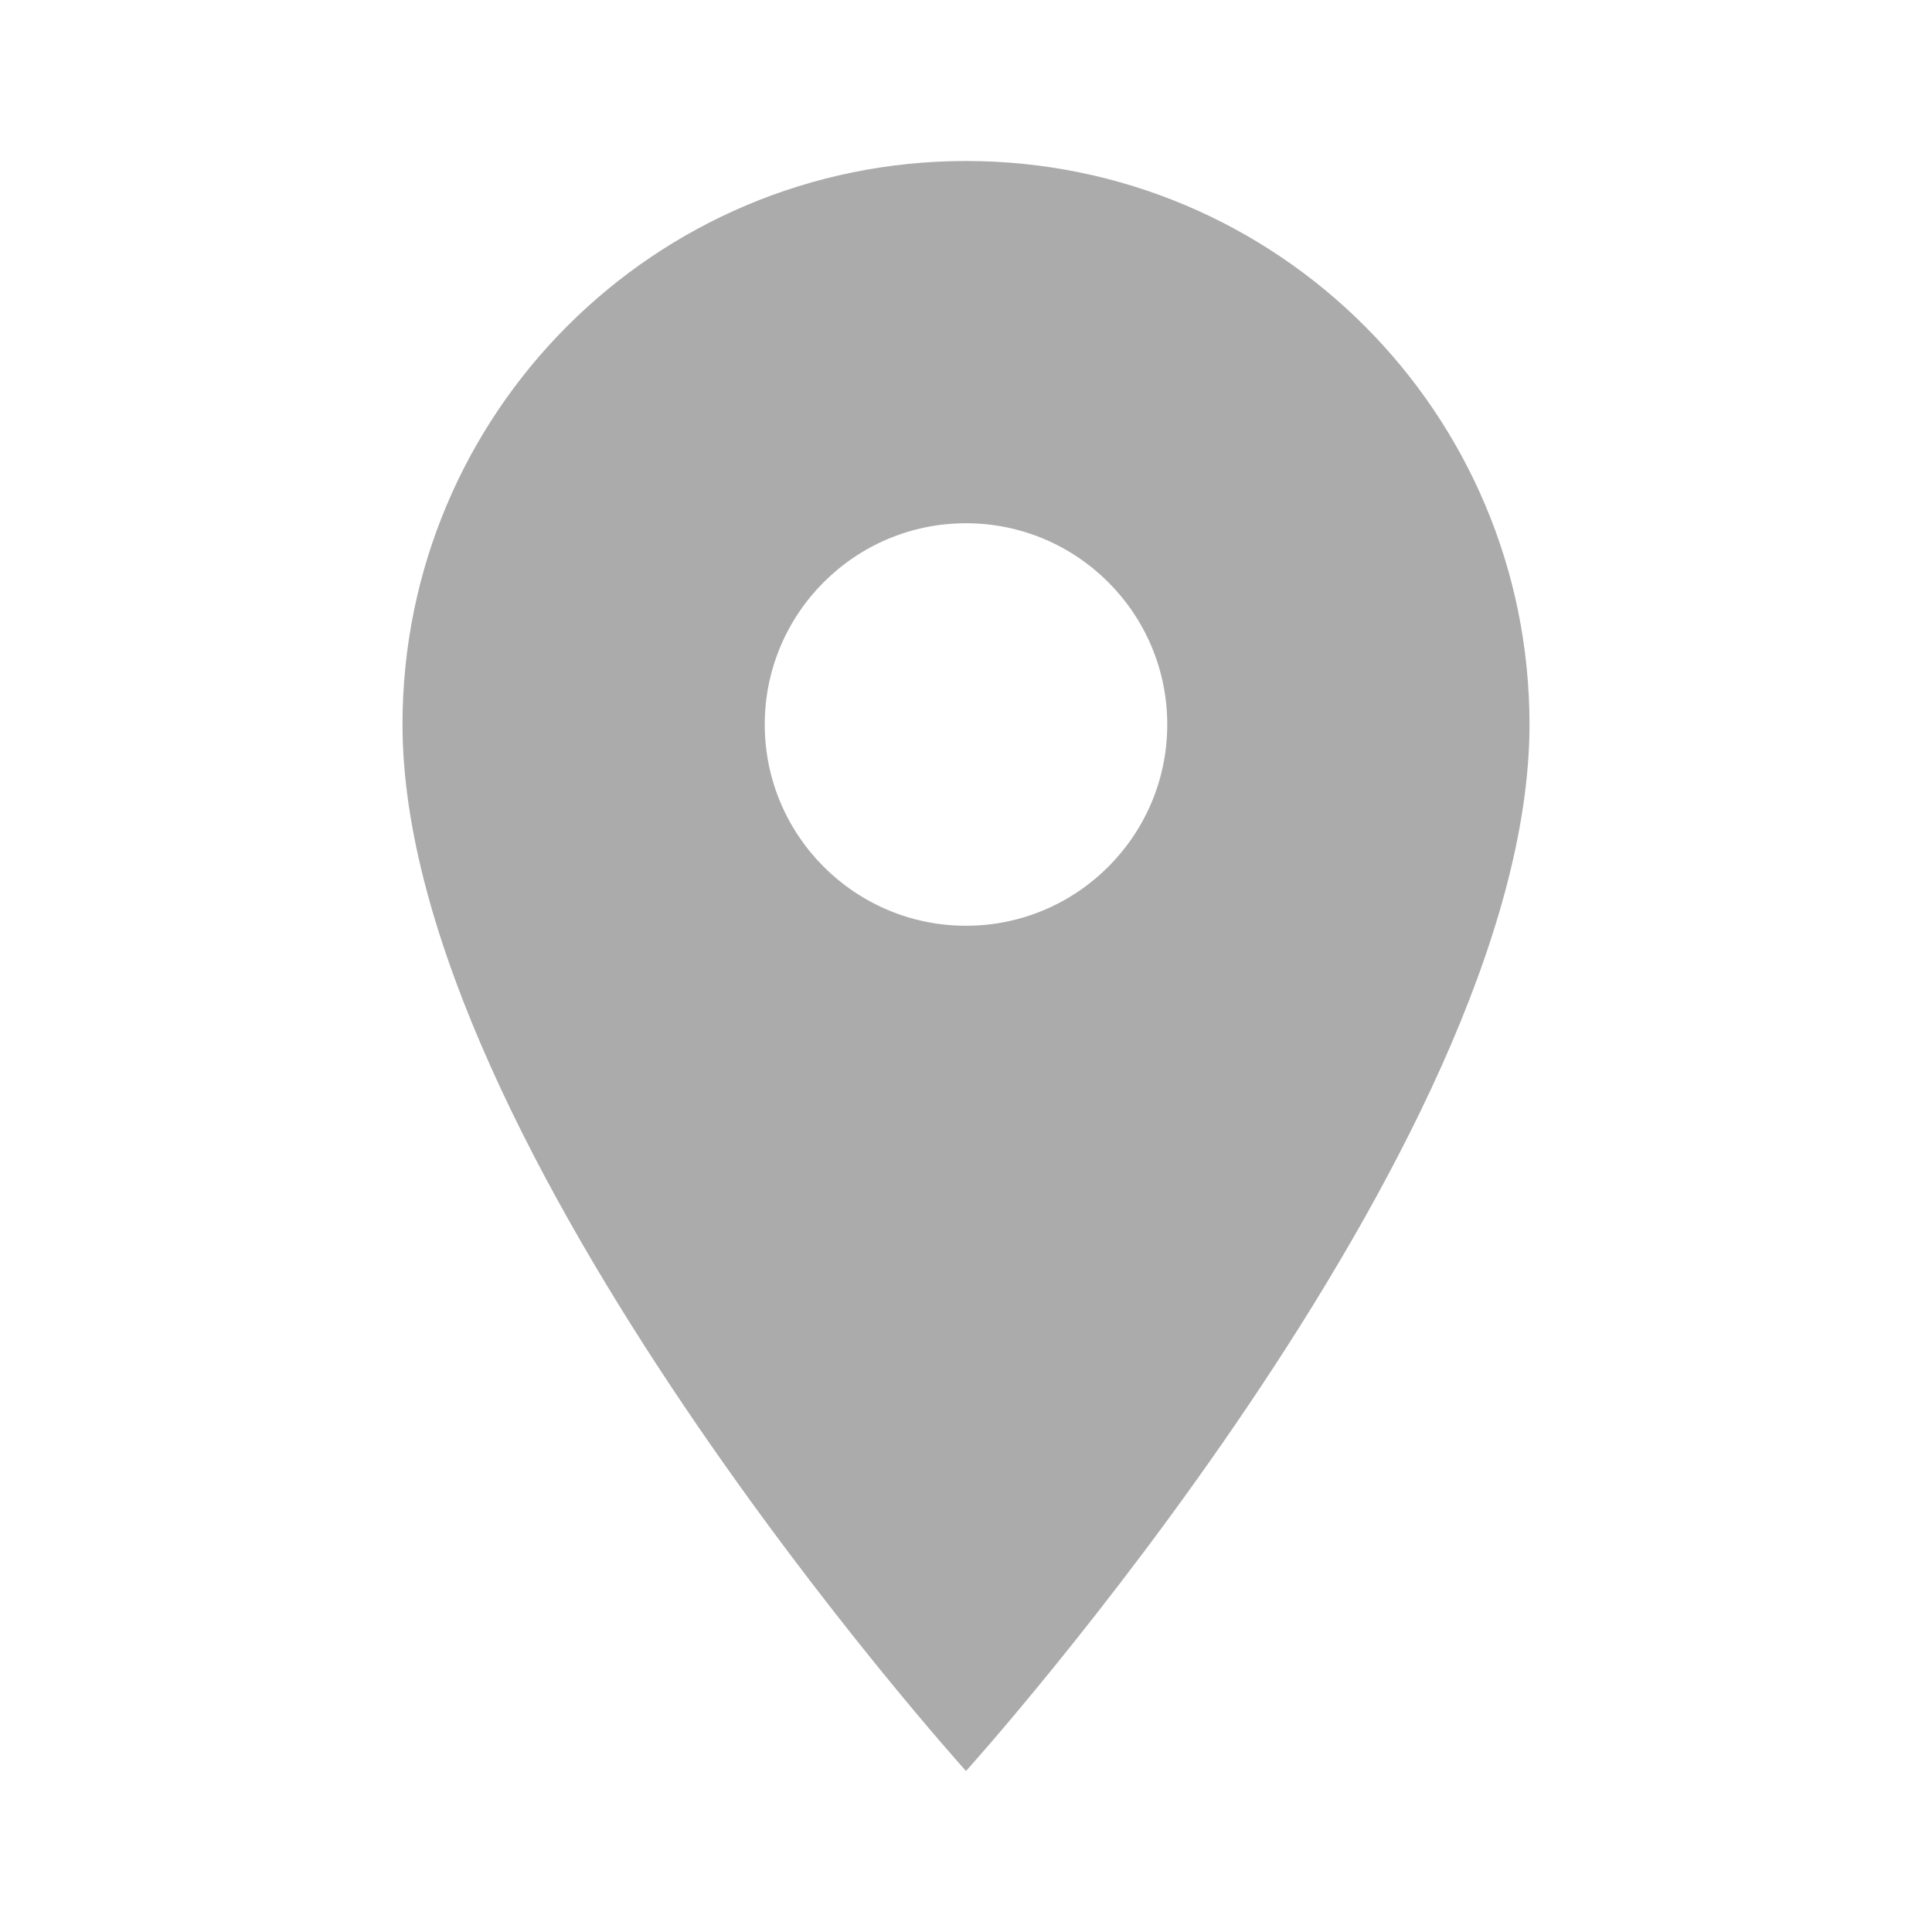 <svg width="36" height="36" viewBox="0 0 36 36" fill="none" xmlns="http://www.w3.org/2000/svg">
<g id="Location on" clip-path="url(#clip0_1_25)">
<path id="Vector" d="M18 3C12.195 3 7.5 7.695 7.5 13.5C7.5 21.375 18 33 18 33C18 33 28.5 21.375 28.5 13.5C28.5 7.695 23.805 3 18 3ZM18 17.25C15.93 17.25 14.25 15.57 14.25 13.5C14.25 11.43 15.93 9.75 18 9.75C20.07 9.75 21.75 11.43 21.75 13.5C21.75 15.57 20.07 17.25 18 17.25Z" fill="#ABABAB"/>
</g>
<defs>
<clipPath id="clip0_1_25">
<rect width="36" height="36" fill="white"/>
</clipPath>
</defs>
</svg>
